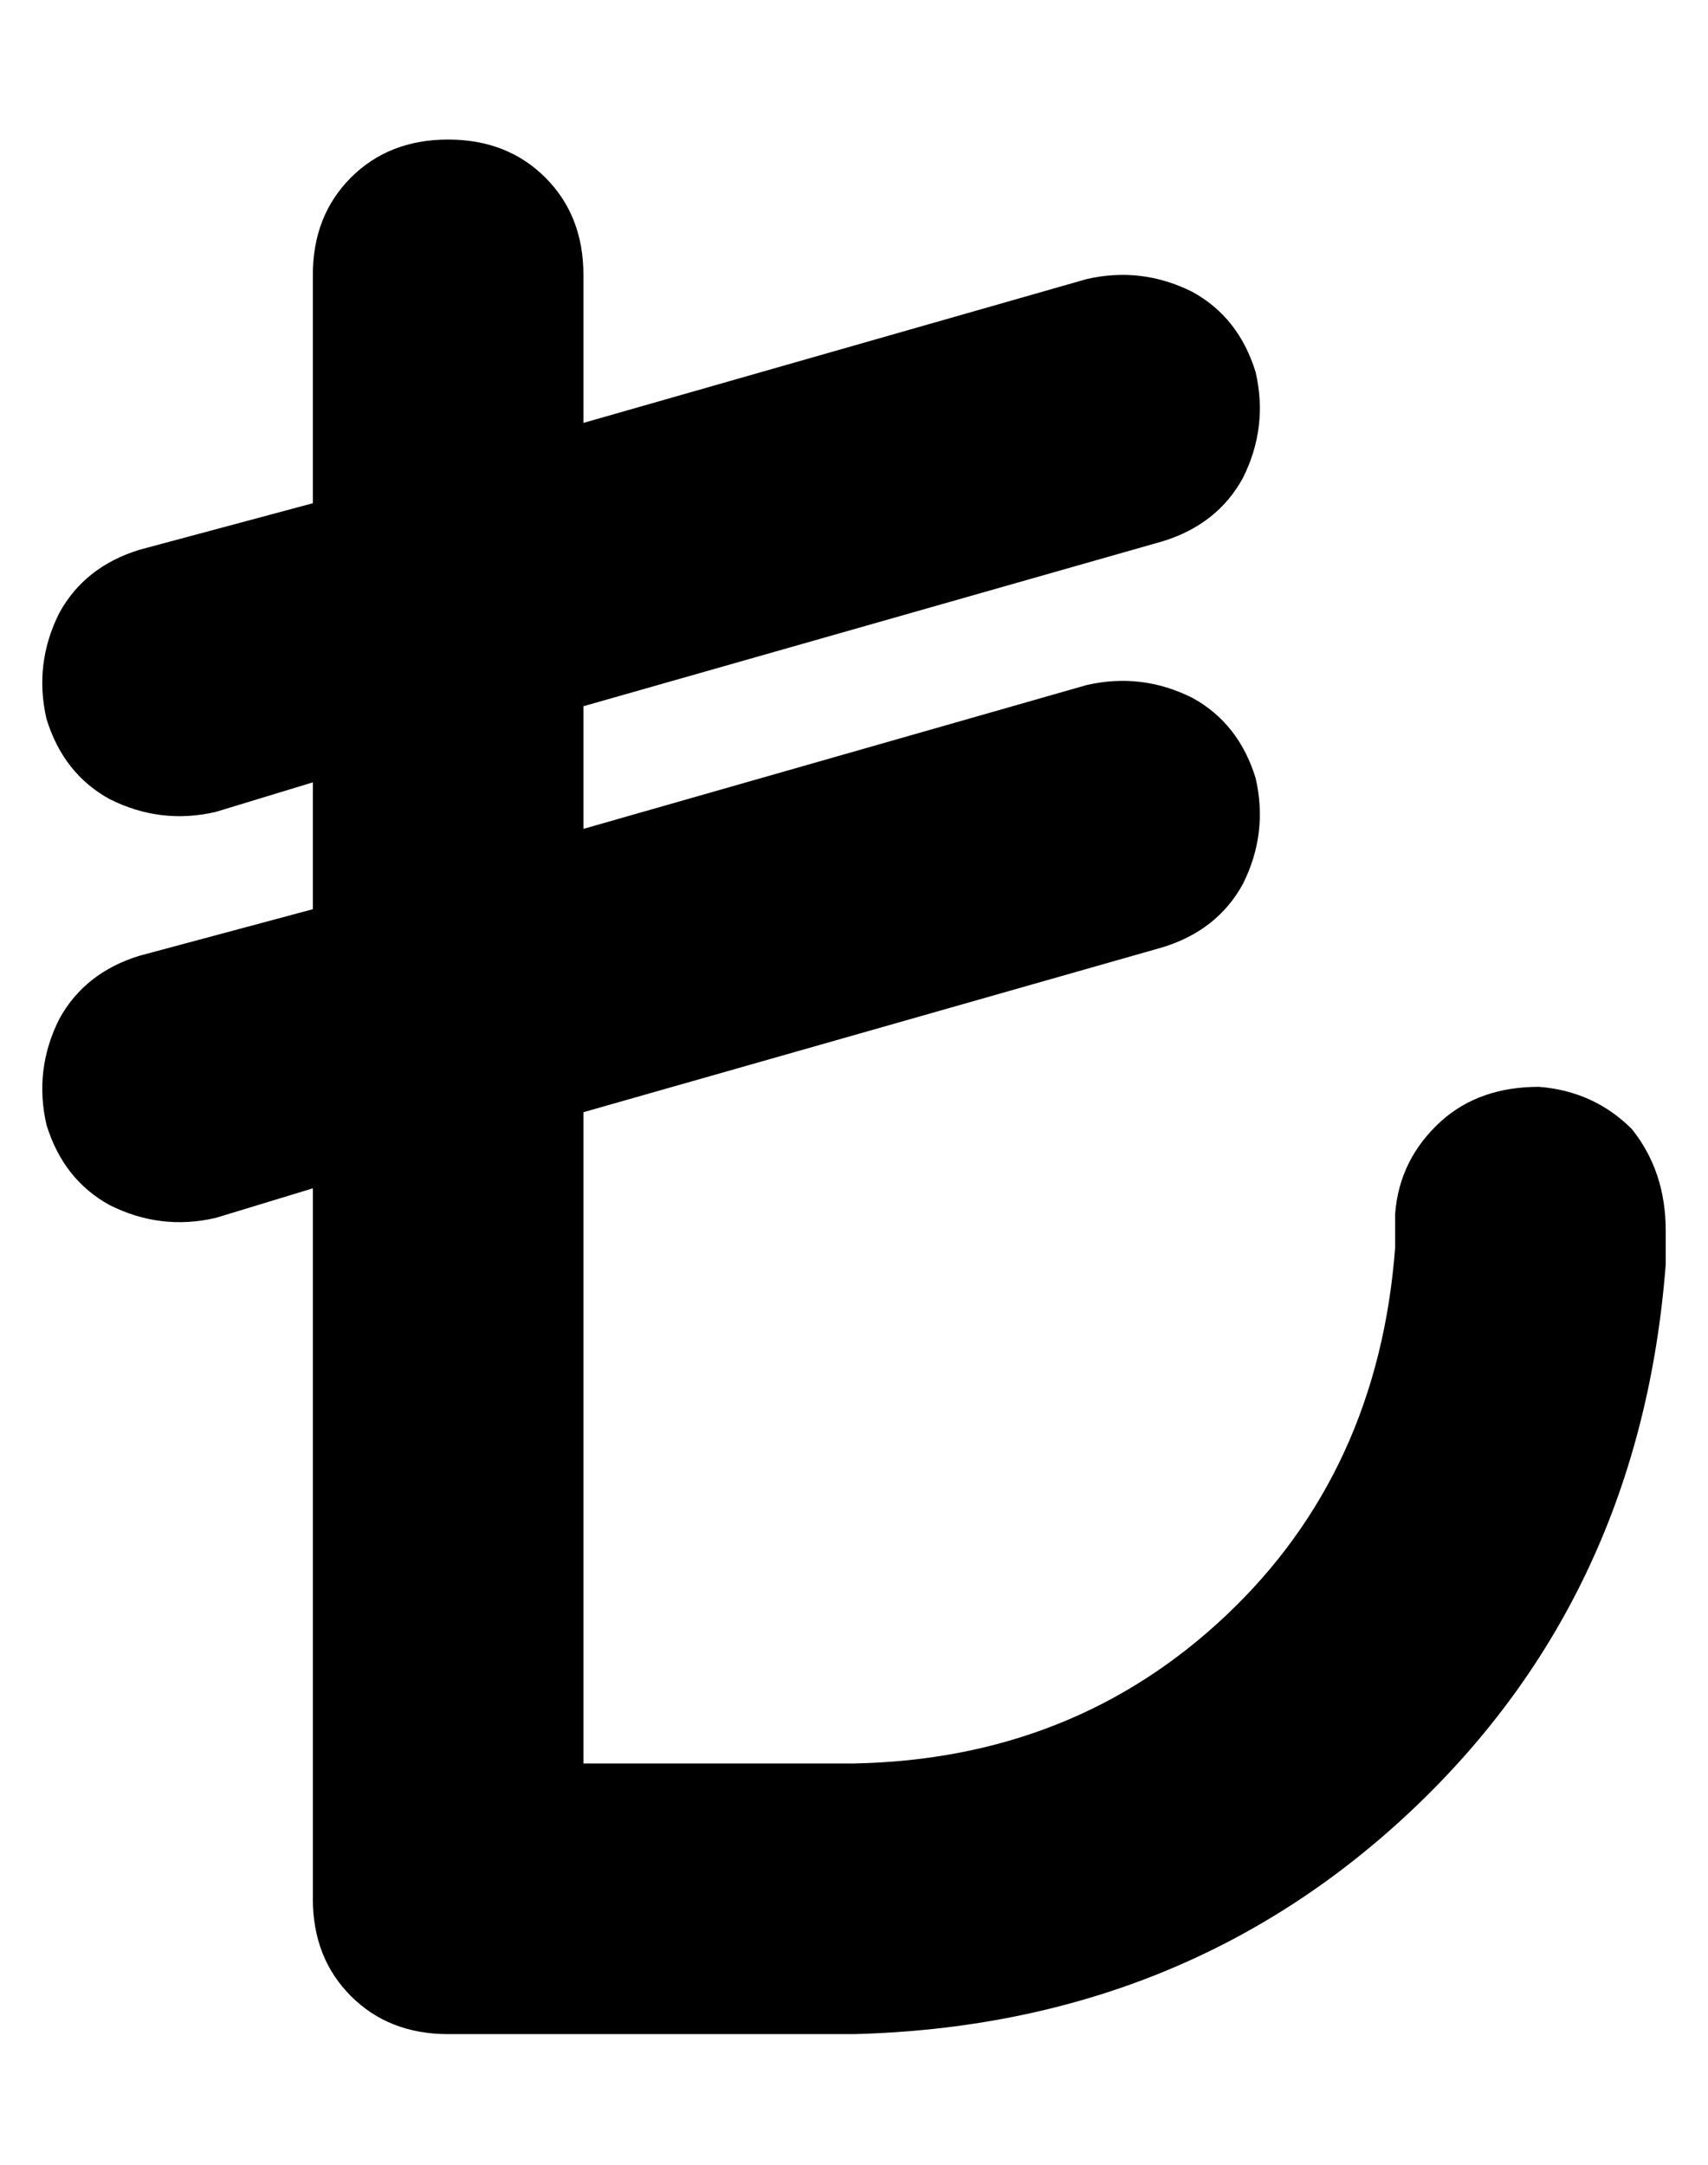 <?xml version="1.0" standalone="no"?>
<!DOCTYPE svg PUBLIC "-//W3C//DTD SVG 1.1//EN" "http://www.w3.org/Graphics/SVG/1.1/DTD/svg11.dtd" >
<svg xmlns="http://www.w3.org/2000/svg" xmlns:xlink="http://www.w3.org/1999/xlink" version="1.1" viewBox="-10 -40 404 512">
   <path fill="currentColor"
d="M96 -7q14 0 23 9v0v0q9 9 9 23v35v0l119 -34v0q13 -3 25 3q11 6 15 19q3 13 -3 25q-6 11 -19 15l-137 39v0v29v0l119 -34v0q13 -3 25 3q11 6 15 19q3 13 -3 25q-6 11 -19 15l-137 39v0v154v0h64v0q52 -1 88 -35t40 -87v-8v0q1 -13 11 -22q9 -8 23 -8q13 1 22 10
q8 10 8 24v8v0q-6 78 -60 129t-132 53h-96v0q-14 0 -23 -9t-9 -23v-168v0l-23 7v0q-13 3 -25 -3q-11 -6 -15 -19q-3 -13 3 -25q6 -11 19 -15l41 -11v0v-30v0l-23 7v0q-13 3 -25 -3q-11 -6 -15 -19q-3 -13 3 -25q6 -11 19 -15l41 -11v0v-54v0q0 -14 9 -23t23 -9v0z" />
</svg>
